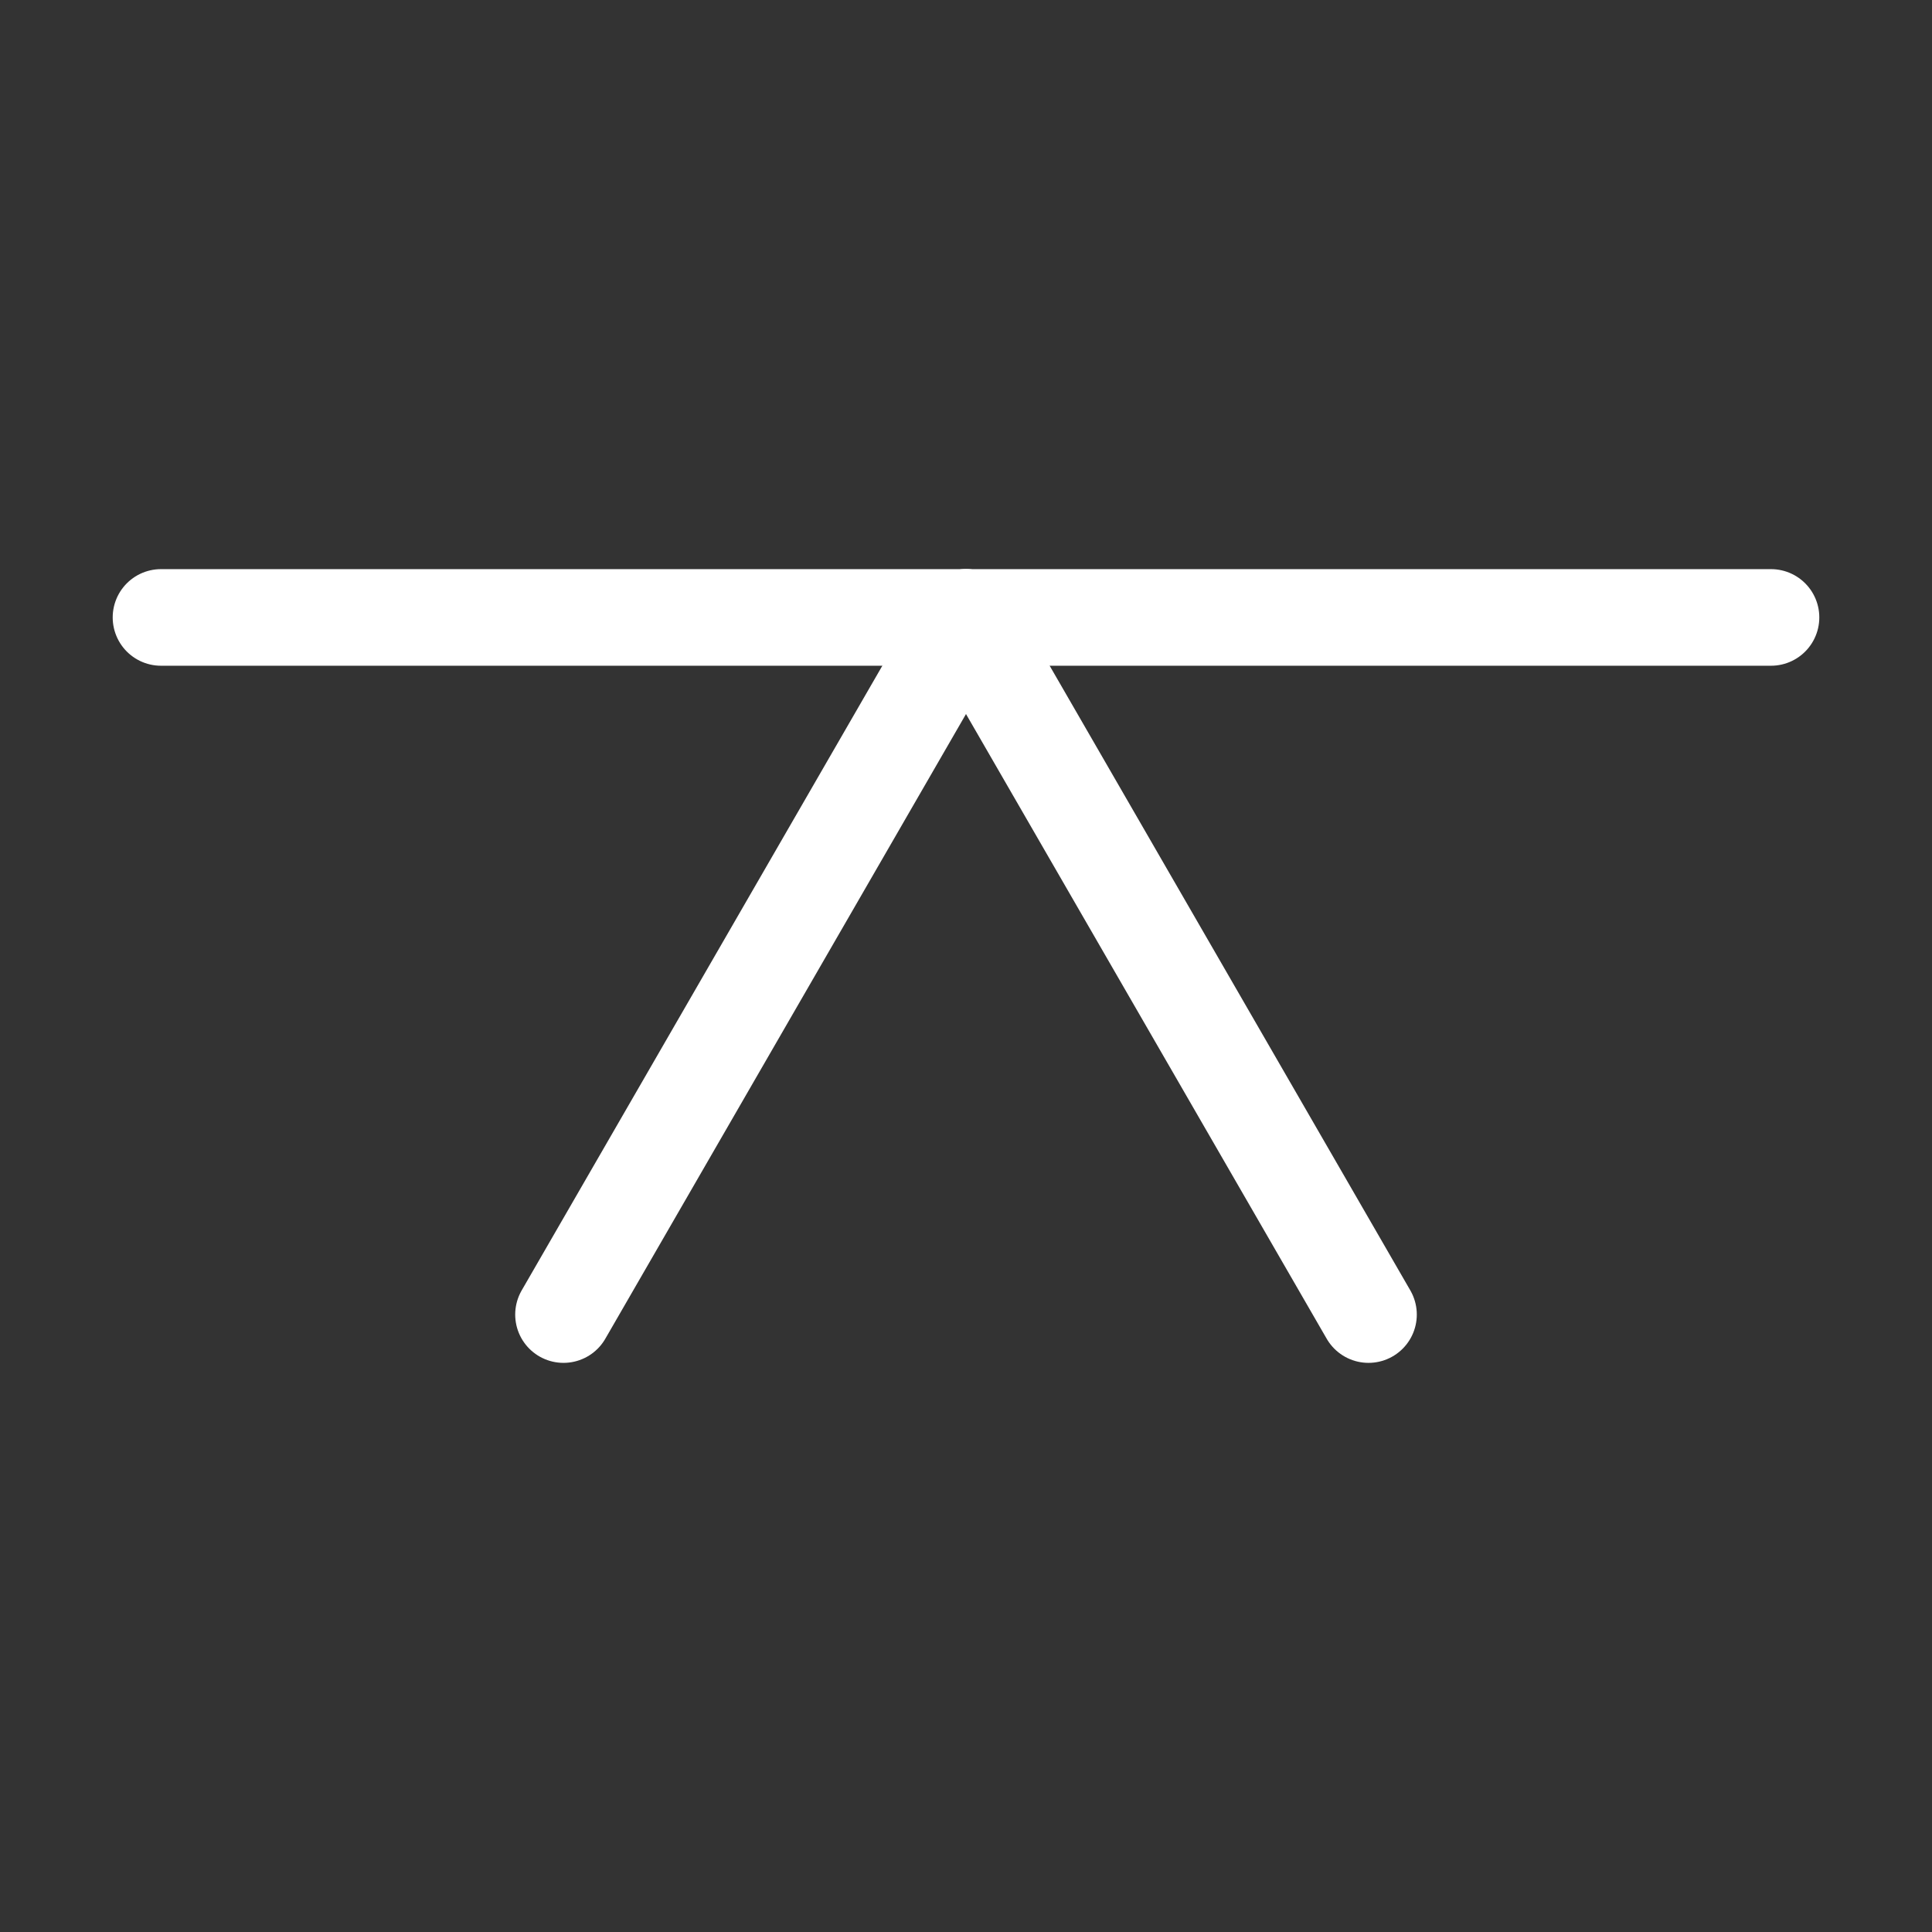 <?xml version="1.0" encoding="UTF-8" standalone="no"?>
<svg xmlns:dc="http://purl.org/dc/elements/1.1/" xmlns:cc="http://creativecommons.org/ns#" xmlns:rdf="http://www.w3.org/1999/02/22-rdf-syntax-ns#" xmlns:svg="http://www.w3.org/2000/svg" xmlns="http://www.w3.org/2000/svg" xmlns:sodipodi="http://sodipodi.sourceforge.net/DTD/sodipodi-0.dtd" xmlns:inkscape="http://www.inkscape.org/namespaces/inkscape" width="600pt" height="600pt" viewBox="0 0 12 12" version="1.1" id="svg9" sodipodi:docname="Quincunx-symbol.svg" inkscape:version="0.92.5 (2060ec1f9f, 2020-04-08)">
	<rect x="0" y="0" width="12" height="12" fill="#333333" stroke="none"/>
	<defs id="defs13"/>
	<sodipodi:namedview pagecolor="#ffffff" bordercolor="#fff" borderopacity="1" objecttolerance="10" gridtolerance="10" guidetolerance="10" inkscape:pageopacity="0" inkscape:pageshadow="2" inkscape:window-width="1920" inkscape:window-height="1015" id="namedview11" showgrid="false" inkscape:zoom="29.5" inkscape:cx="0.16949154" inkscape:cy="5.9661012" inkscape:window-x="0" inkscape:window-y="0" inkscape:window-maximized="1" inkscape:current-layer="svg9"/>
	<g id="g1103" transform="translate(0,-2.165)">
		<path sodipodi:nodetypes="cc" style="fill:none;stroke:#fff;stroke-width:0.6;stroke-linecap:round;stroke-linejoin:round;stroke-miterlimit:10;stroke-dasharray:none;stroke-opacity:1" d="M 11,6 H 1" id="path4-3" inkscape:connector-curvature="0"/>
		<path sodipodi:nodetypes="cc" style="fill:none;stroke:#fff;stroke-width:0.6;stroke-linecap:round;stroke-linejoin:round;stroke-miterlimit:10;stroke-dasharray:none;stroke-opacity:1" d="m 6,6 2.5,4.33" id="path4-3-6-27-9" inkscape:connector-curvature="0"/>
		<path sodipodi:nodetypes="cc" style="fill:none;stroke:#fff;stroke-width:0.6;stroke-linecap:round;stroke-linejoin:round;stroke-miterlimit:10;stroke-dasharray:none;stroke-opacity:1" d="M 6,6 3.5,10.33" id="path4-3-6-1-0" inkscape:connector-curvature="0"/>
	</g>
</svg>
